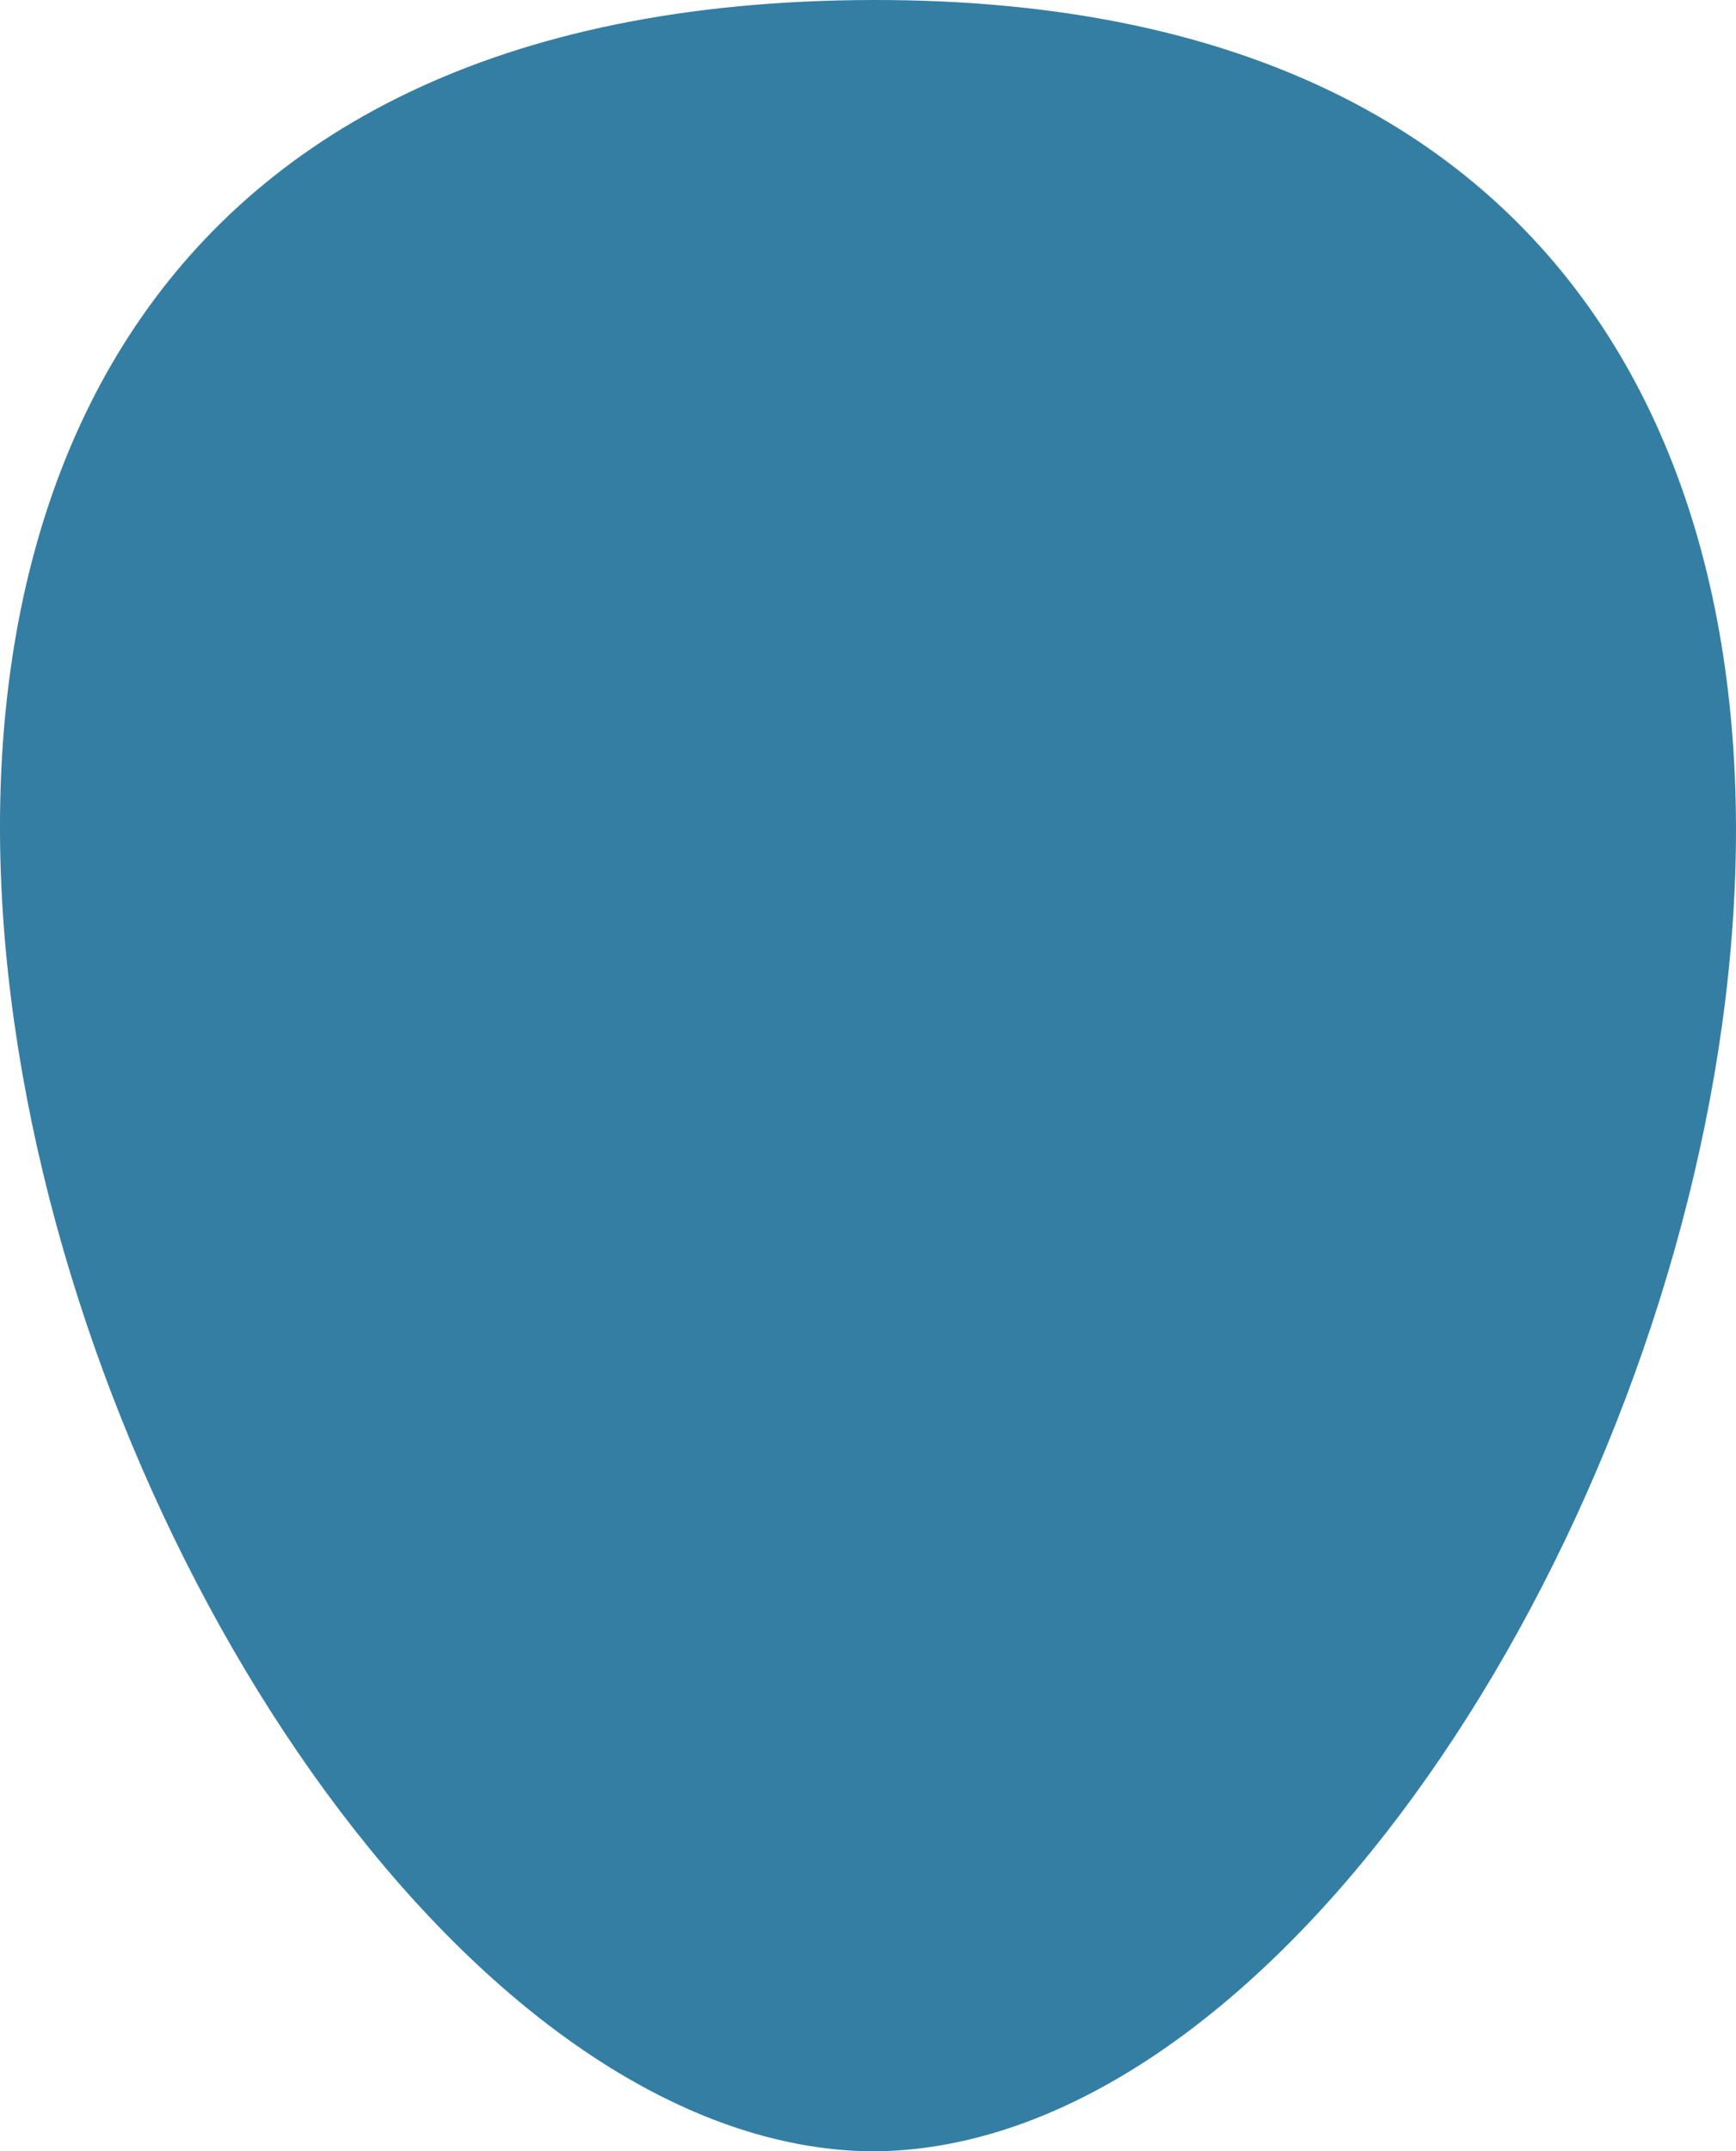 <?xml version="1.0" encoding="UTF-8" standalone="no"?>
<!-- Created with Inkscape (http://www.inkscape.org/) -->

<svg
   width="760.414"
   height="941.847"
   id="svg2"
   version="1.1"
   xml:space="preserve"
   xmlns="http://www.w3.org/2000/svg"
   xmlns:svg="http://www.w3.org/2000/svg"
   xmlns:rdf="http://www.w3.org/1999/02/22-rdf-syntax-ns#"
   xmlns:cc="http://creativecommons.org/ns#"
   xmlns:dc="http://purl.org/dc/elements/1.1/"><defs
     id="defs4" /><style
     type="text/css"
     id="mapStyle">
/* Cascading Style Sheet (CSS) definitions for region colours */

/* land: #E0E0E0 -- outside area (or default land colour)
 * sea: #FFFFFF -- ocean / sea / lake
 * border: #646464 -- land borders
 * subject land: #336733 -- subject colour
 * other land: #C6DEBD -- other lands of the same political unity
 * coast: #646464 -- lake's coast, rivers, sea coasts
 * political border: #646464 -- Other minor political borders
 * interest border: #335033 -- border colour for areas of interest
 */

/* basic styles */
path{
   stroke-linejoin: bevel;
}

path,circle{
   stroke-width: 0.5;
}

/* Main region definition */

.region{
   fill: #E0E0E0;
   stroke: #646464;
   stroke-width: 0.5;
}

/* Political groupings */

.political{
   fill: #C6DEBD;
   stroke: #646464;
}

/* Subject / area of interest */

.subject{
   fill: #336733;
   stroke: #335033;
}

circle.highlight{
   stroke-width: 1.25;
}

/* Rivers */

.river{
   fill: none;
   stroke: #646464;
   stroke-width: 0.25;
}

/* Sea and decoration */
.seabase{
   fill: #FFFFFF;
   stroke: none;
}

.mapborder{
   fill: none;
   stroke: #646464;
   stroke-width: 1.25;
}

.mapshadow{
  fill: url(#grSea);
  stroke: none;
}

/* Grid lines */
.grid{
  fill: none;
  stroke: #646464;
}

/* Colouring a particular country, use '*' with group ID */
/*
 * #gNZL *{
 *   fill: #ff0000;
 *   stroke: black;
 * }
 */
/* ...or '.' with country name */
/*
 * .NZL *{
 *   fill: #ff0000;
 *   stroke: black;
 * }
 */
</style><g
     id="layer6"
     transform="translate(-134.477,-63.318)"><path
       style="display:inline;fill:#347ea4;fill-opacity:1;stroke:none;stroke-width:1.772;stroke-linejoin:bevel;stroke-dasharray:1.772, 1.772"
       d="M 516.996,63.318 C 1169.789,62.329 846.92,1005.571 515.845,1005.164 185.43,1000.804 -145.124,64.322 516.996,63.318 Z"
       id="path6" /></g></svg>
